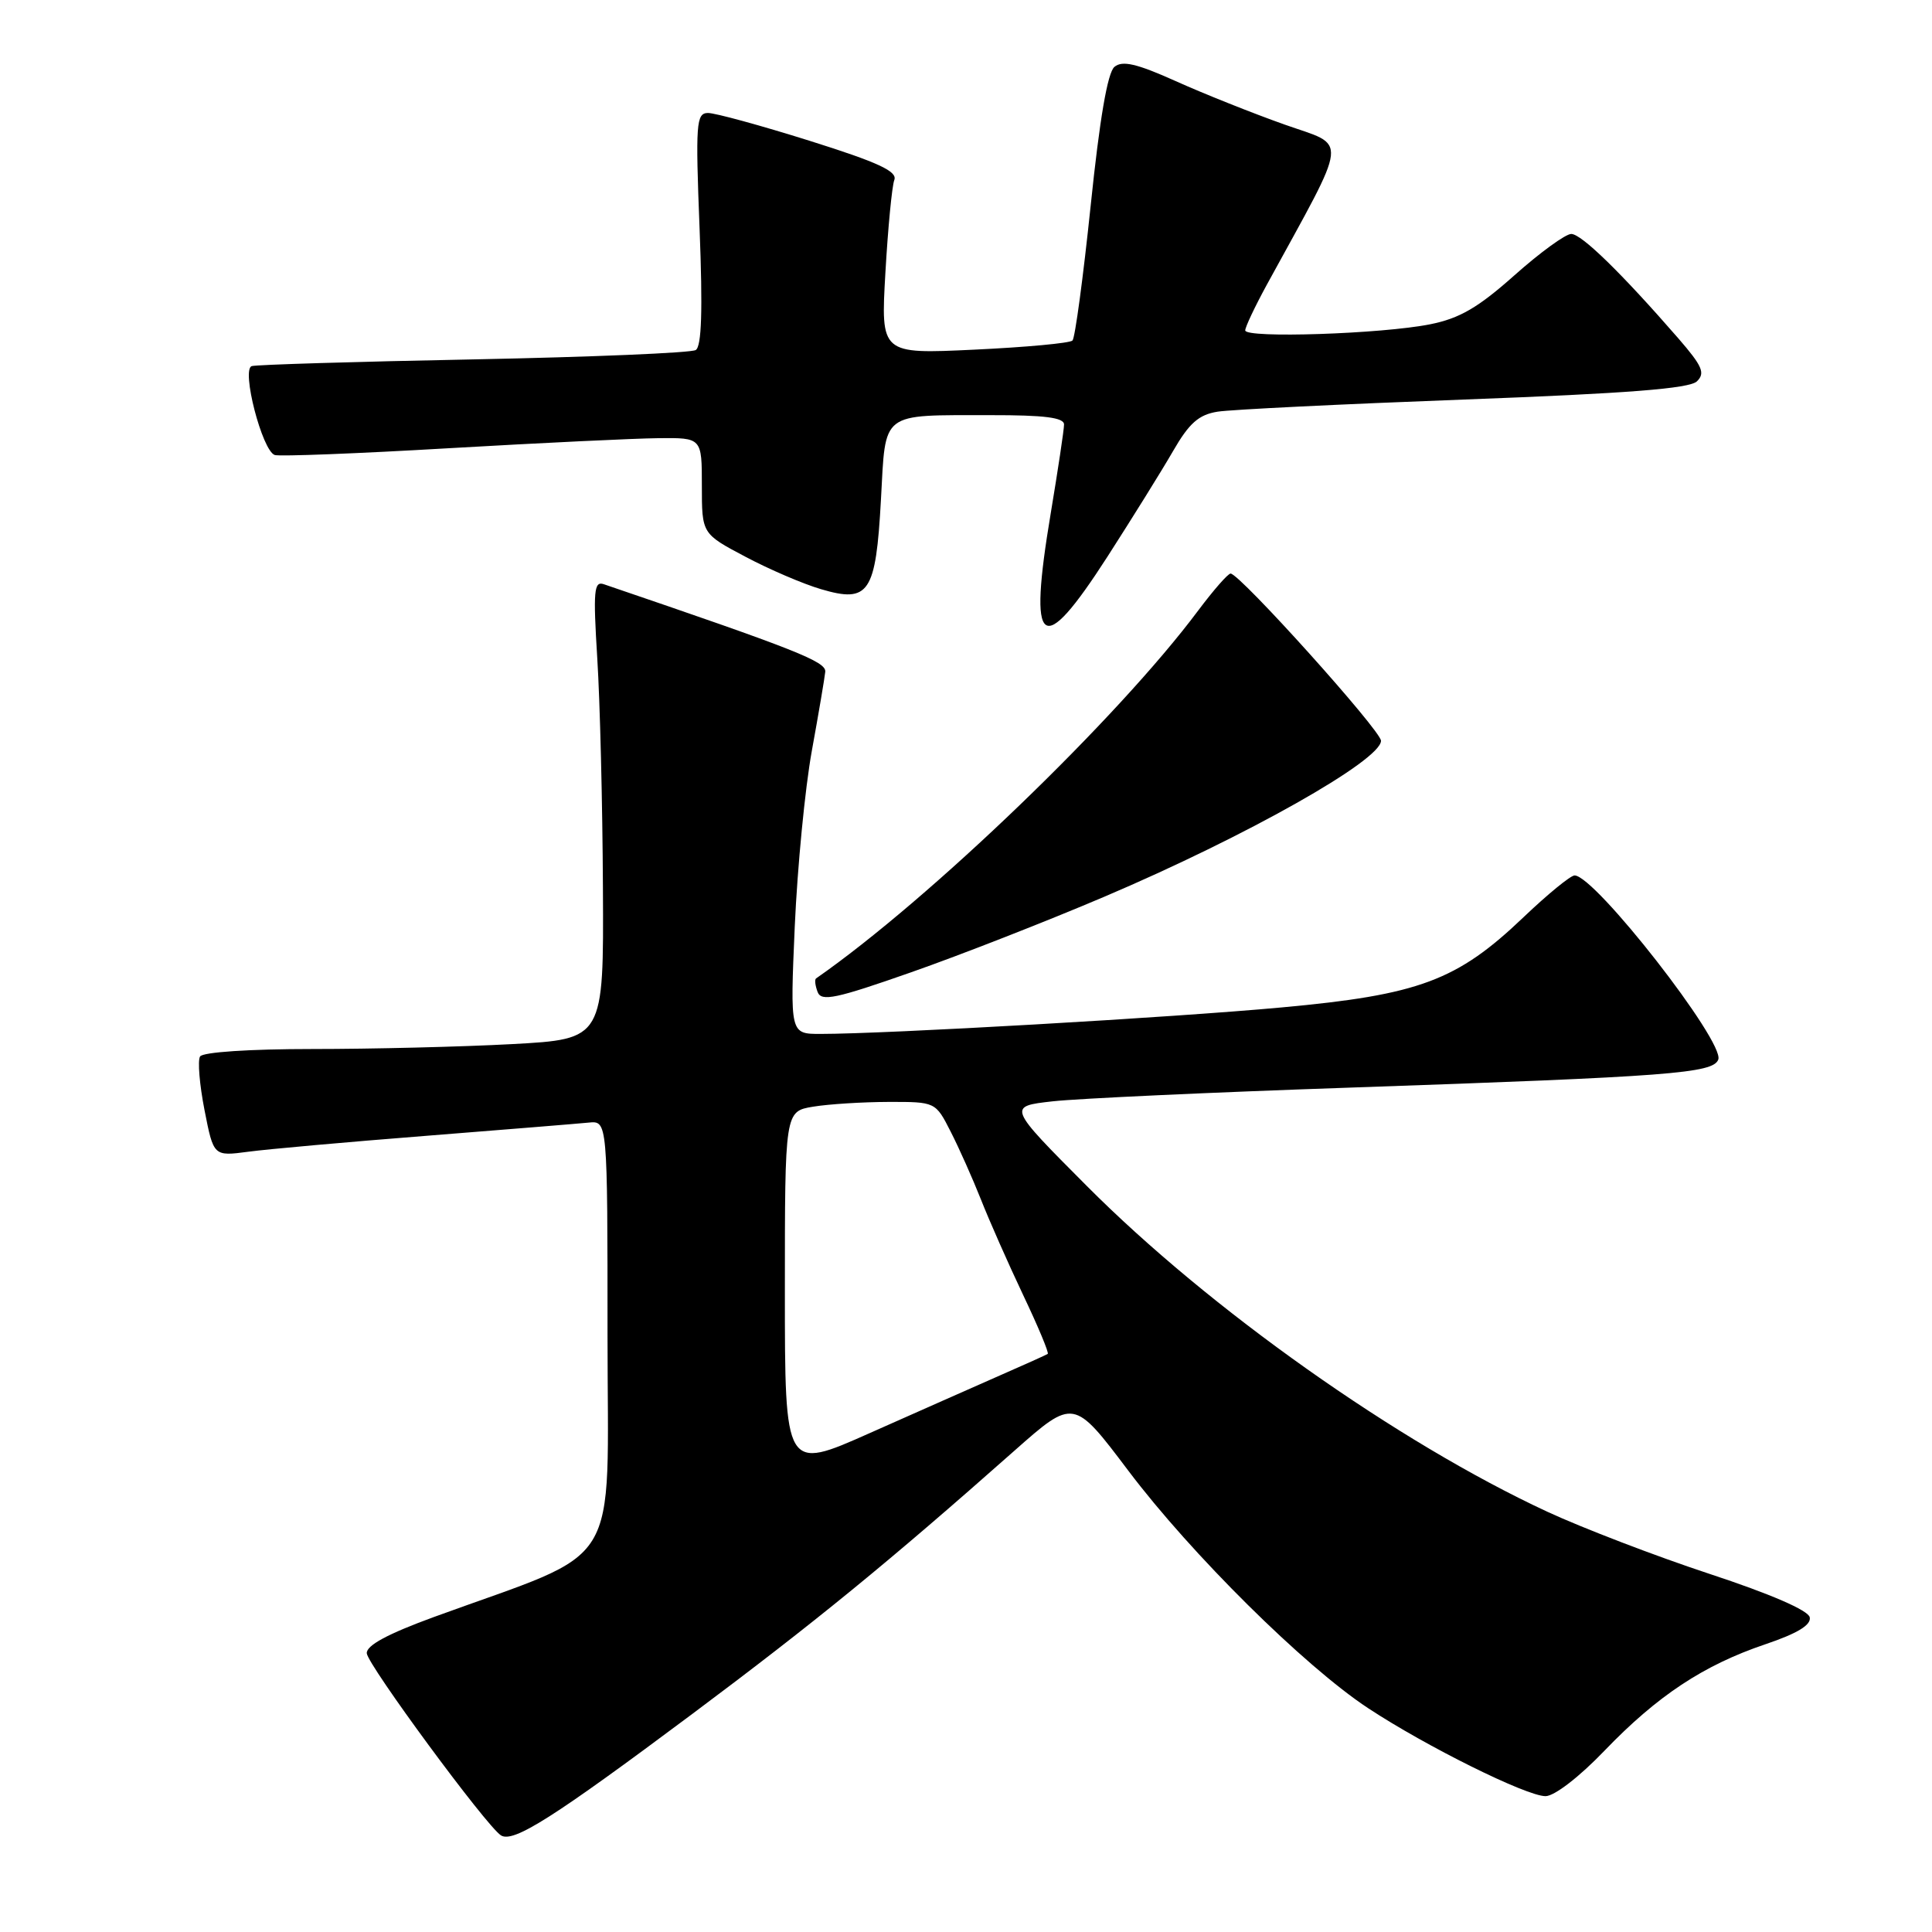 <?xml version="1.0" encoding="UTF-8" standalone="no"?>
<!DOCTYPE svg PUBLIC "-//W3C//DTD SVG 1.1//EN" "http://www.w3.org/Graphics/SVG/1.1/DTD/svg11.dtd" >
<svg xmlns="http://www.w3.org/2000/svg" xmlns:xlink="http://www.w3.org/1999/xlink" version="1.1" viewBox="0 0 256 256">
 <g >
 <path fill="currentColor"
d=" M 91.74 227.10 C 108.01 214.94 117.67 207.05 134.39 192.25 C 142.27 185.28 142.27 185.28 149.52 194.89 C 157.84 205.92 172.84 220.78 181.28 226.34 C 188.99 231.42 202.26 238.00 204.79 238.00 C 205.96 238.00 209.25 235.47 212.60 231.98 C 219.61 224.69 225.73 220.64 233.93 217.87 C 238.18 216.43 240.01 215.32 239.80 214.30 C 239.61 213.38 234.61 211.21 226.50 208.54 C 219.35 206.18 209.68 202.47 205.00 200.30 C 185.19 191.10 160.24 173.45 144.00 157.14 C 133.50 146.60 133.50 146.60 139.50 145.93 C 142.80 145.56 160.57 144.74 179.00 144.11 C 221.31 142.65 226.98 142.22 227.68 140.40 C 228.57 138.08 211.34 116.00 208.64 116.00 C 208.11 116.00 205.07 118.49 201.87 121.54 C 193.06 129.95 188.05 131.82 169.82 133.49 C 155.34 134.83 117.44 137.00 108.71 137.00 C 104.69 137.00 104.69 137.00 105.31 122.75 C 105.66 114.91 106.67 104.45 107.57 99.50 C 108.47 94.55 109.27 89.83 109.35 89.02 C 109.49 87.67 105.54 86.11 80.00 77.41 C 78.70 76.97 78.59 78.30 79.14 87.20 C 79.50 92.86 79.84 106.54 79.89 117.60 C 80.00 137.69 80.00 137.69 67.84 138.35 C 61.16 138.71 49.26 139.00 41.40 139.00 C 33.06 139.00 26.86 139.41 26.51 139.99 C 26.17 140.53 26.44 143.73 27.10 147.10 C 28.30 153.22 28.30 153.22 32.90 152.61 C 35.43 152.27 46.05 151.32 56.50 150.50 C 66.95 149.67 76.62 148.89 78.00 148.75 C 80.50 148.50 80.50 148.50 80.50 176.93 C 80.50 208.81 82.83 205.02 57.50 214.26 C 51.35 216.51 48.53 218.03 48.60 219.07 C 48.71 220.60 64.40 241.91 66.37 243.19 C 67.99 244.25 73.32 240.86 91.74 227.10 Z  M 146.38 118.80 C 165.13 110.82 182.96 100.76 182.99 98.16 C 183.00 96.83 164.27 76.00 163.06 76.00 C 162.71 76.00 160.79 78.20 158.78 80.88 C 148.13 95.16 123.16 119.19 108.13 129.65 C 107.92 129.80 108.02 130.60 108.34 131.45 C 108.84 132.74 110.74 132.34 120.71 128.84 C 127.20 126.57 138.75 122.05 146.38 118.80 Z  M 146.75 73.75 C 150.02 68.66 153.93 62.38 155.43 59.78 C 157.57 56.07 158.83 54.95 161.33 54.55 C 163.07 54.27 177.78 53.55 194.00 52.94 C 215.66 52.13 223.86 51.49 224.85 50.53 C 225.98 49.44 225.57 48.51 222.41 44.86 C 214.85 36.17 209.55 31.00 208.20 31.00 C 207.44 31.00 204.05 33.47 200.67 36.48 C 195.86 40.76 193.41 42.19 189.50 42.97 C 183.10 44.25 165.00 44.85 165.00 43.78 C 165.00 43.33 166.29 40.61 167.86 37.73 C 178.90 17.55 178.68 19.51 170.17 16.49 C 165.95 14.99 159.47 12.41 155.77 10.74 C 150.60 8.42 148.72 7.99 147.67 8.86 C 146.76 9.61 145.71 15.74 144.52 27.25 C 143.53 36.74 142.45 44.78 142.11 45.12 C 141.78 45.47 135.92 46.01 129.10 46.33 C 116.70 46.92 116.70 46.92 117.32 36.13 C 117.66 30.19 118.19 24.67 118.50 23.85 C 118.94 22.71 116.41 21.53 107.29 18.66 C 100.80 16.62 94.73 14.96 93.80 14.97 C 92.25 15.00 92.15 16.34 92.70 30.35 C 93.12 41.09 92.97 45.90 92.19 46.38 C 91.58 46.76 78.35 47.31 62.79 47.62 C 47.23 47.92 33.99 48.32 33.36 48.51 C 31.95 48.93 34.73 59.70 36.40 60.29 C 37.01 60.50 47.40 60.10 59.50 59.39 C 71.60 58.69 84.09 58.09 87.25 58.06 C 93.00 58.00 93.00 58.00 93.00 64.36 C 93.00 70.72 93.00 70.72 98.75 73.76 C 101.91 75.44 106.43 77.38 108.79 78.07 C 115.15 79.95 116.05 78.60 116.73 66.21 C 117.38 54.39 116.54 55.03 131.25 55.01 C 138.40 55.00 141.00 55.33 140.99 56.25 C 140.99 56.94 140.19 62.22 139.23 68.00 C 136.20 86.08 137.95 87.42 146.75 73.75 Z  M 104.00 171.08 C 104.00 147.26 104.00 147.26 107.75 146.64 C 109.81 146.30 114.30 146.02 117.73 146.01 C 123.96 146.00 123.96 146.00 125.97 149.95 C 127.08 152.12 128.88 156.17 129.98 158.94 C 131.07 161.71 133.58 167.39 135.56 171.57 C 137.55 175.75 139.02 179.27 138.83 179.40 C 138.65 179.52 135.80 180.81 132.50 182.25 C 129.20 183.70 121.44 187.14 115.25 189.89 C 104.00 194.90 104.00 194.90 104.00 171.08 Z "/>
</g>
</svg>
